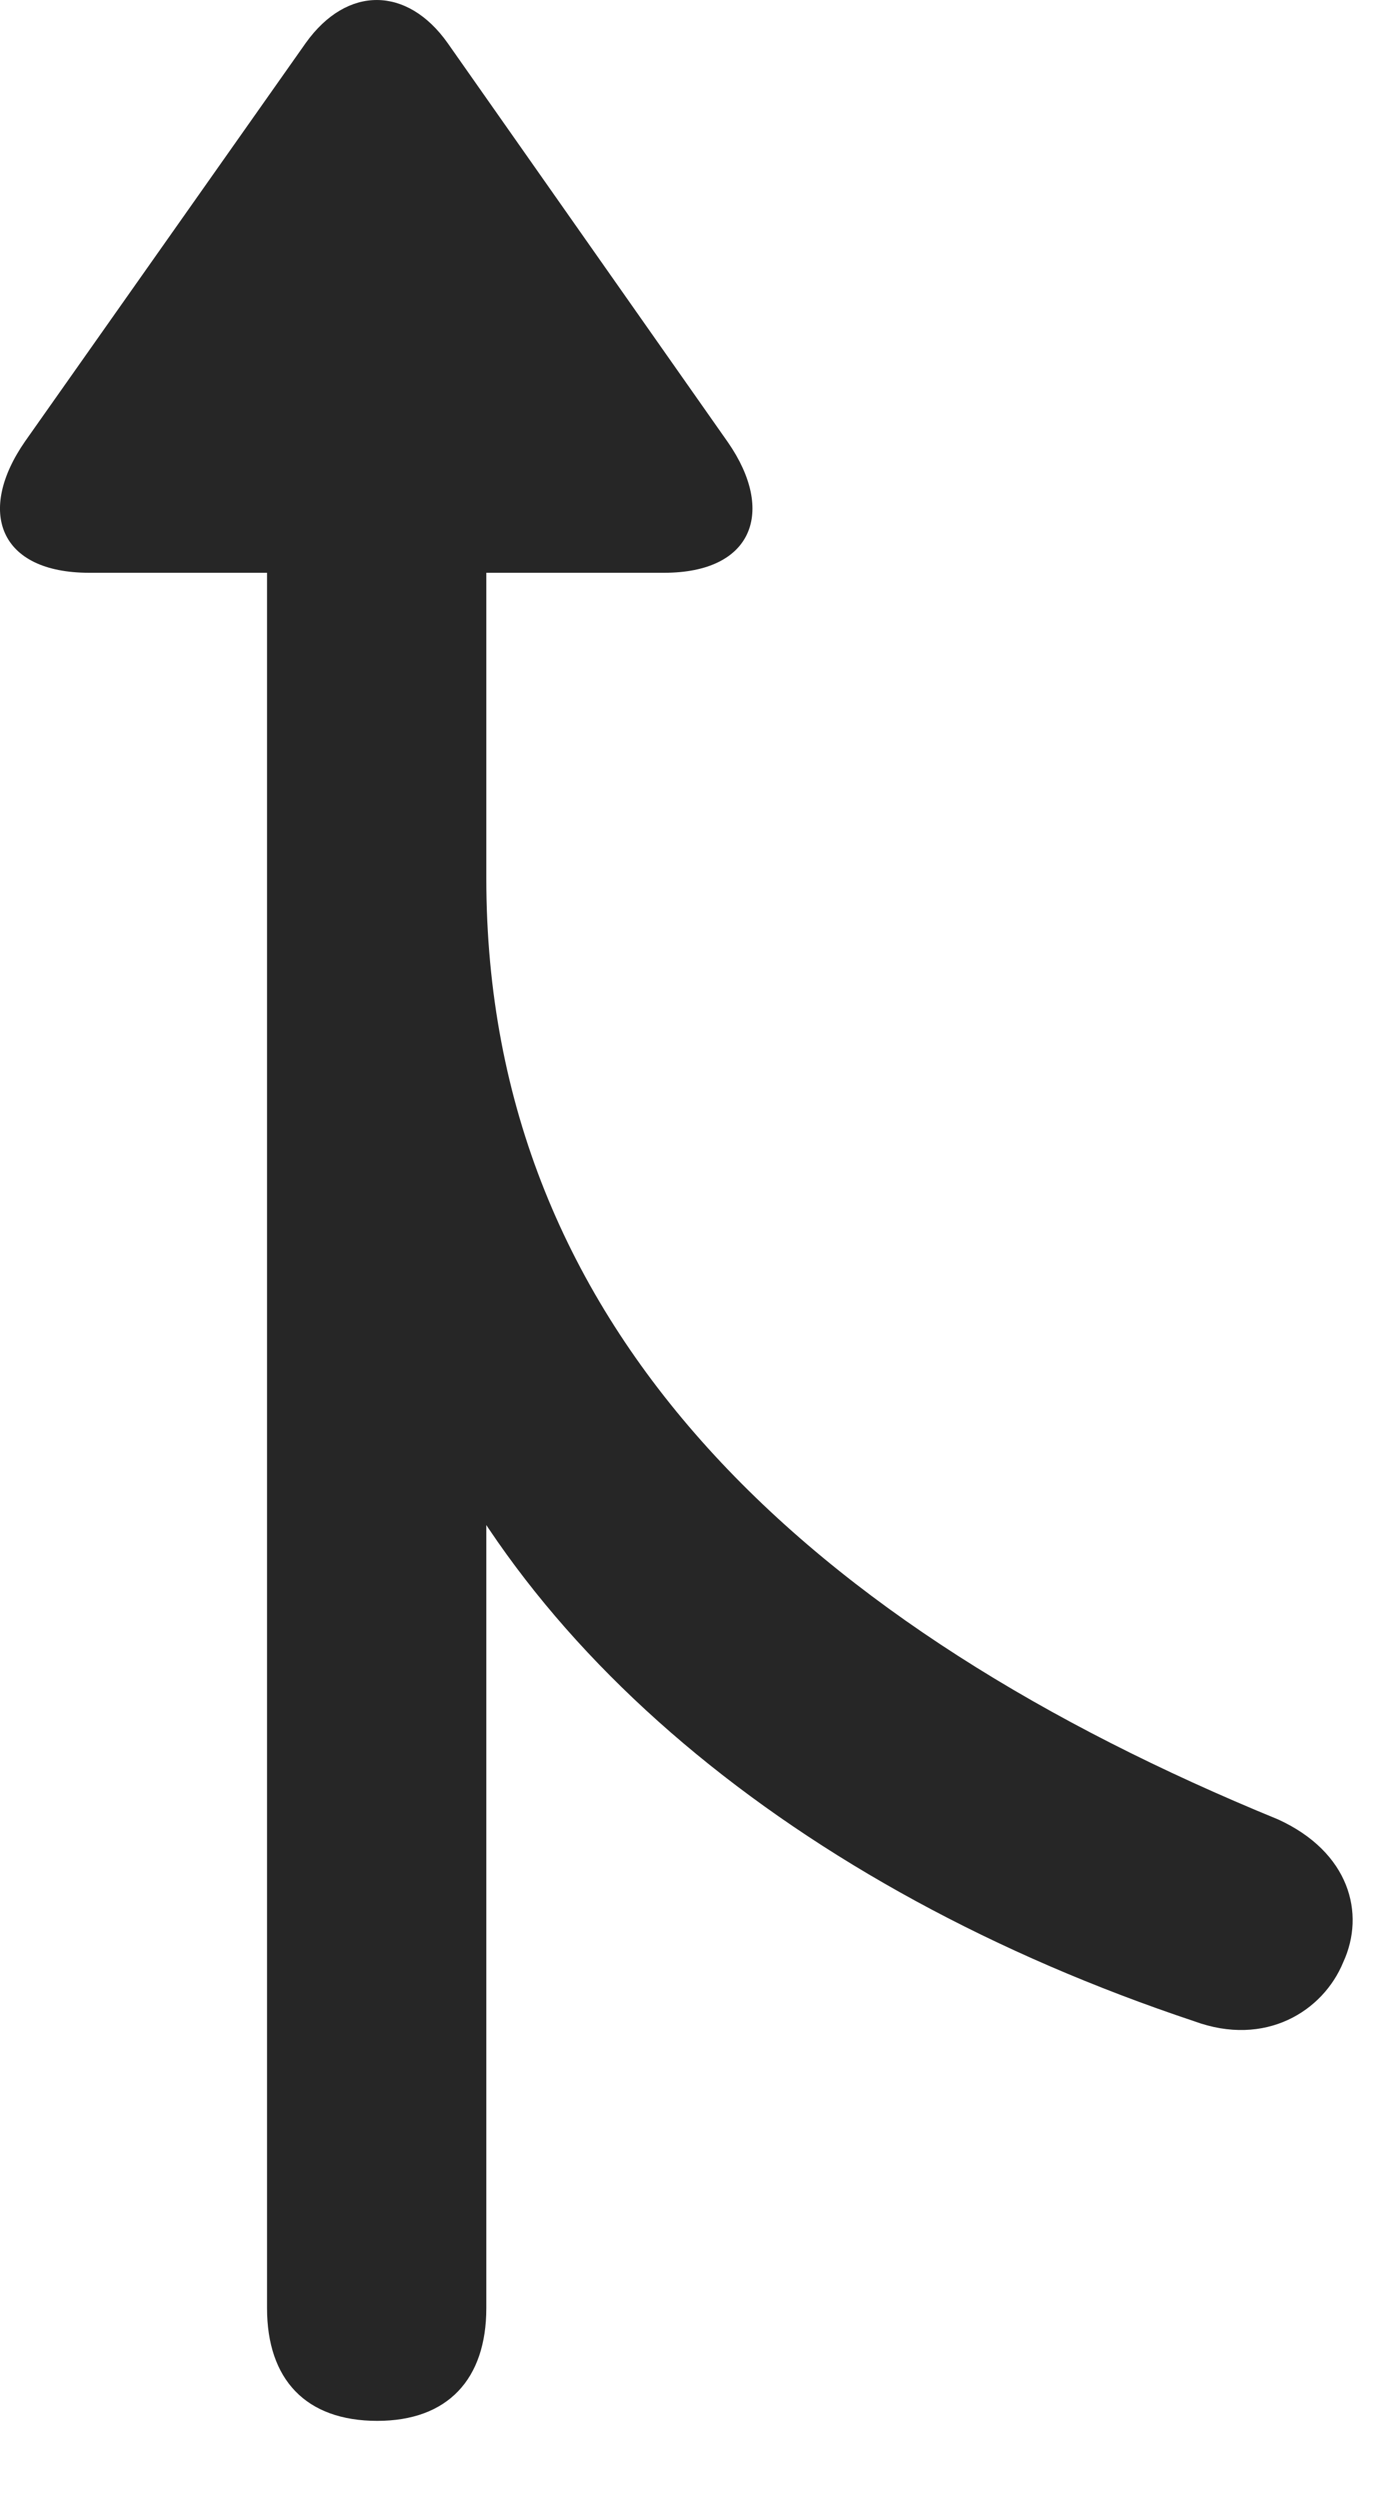 <?xml version="1.0" encoding="UTF-8"?>
<!--Generator: Apple Native CoreSVG 326-->
<!DOCTYPE svg
PUBLIC "-//W3C//DTD SVG 1.1//EN"
       "http://www.w3.org/Graphics/SVG/1.1/DTD/svg11.dtd">
<svg version="1.1" xmlns="http://www.w3.org/2000/svg" xmlns:xlink="http://www.w3.org/1999/xlink" viewBox="0 0 15.125 27.279">
 <g>
  <rect height="27.279" opacity="0" width="15.125" x="0" y="0"/>
  <path d="M4.117 26.416C4.883 26.416 5.307 25.965 5.307 25.185L5.307 14.617L4.295 14.617C5.43 17.898 8.683 20.605 13.031 22.055C13.81 22.342 14.439 21.945 14.658 21.412C14.904 20.879 14.726 20.209 13.947 19.853C8.875 17.775 5.307 14.549 5.307 9.586L5.307 4.486L2.914 4.486L2.914 25.185C2.914 25.965 3.338 26.416 4.117 26.416ZM0.973 6.25L7.248 6.25C8.219 6.25 8.465 5.58 7.945 4.828L4.883 0.467C4.445-0.149 3.789-0.162 3.338 0.467L0.275 4.814C-0.258 5.58-0.012 6.25 0.973 6.25Z" fill="black" fill-opacity="0.85"/>
 </g>
</svg>
